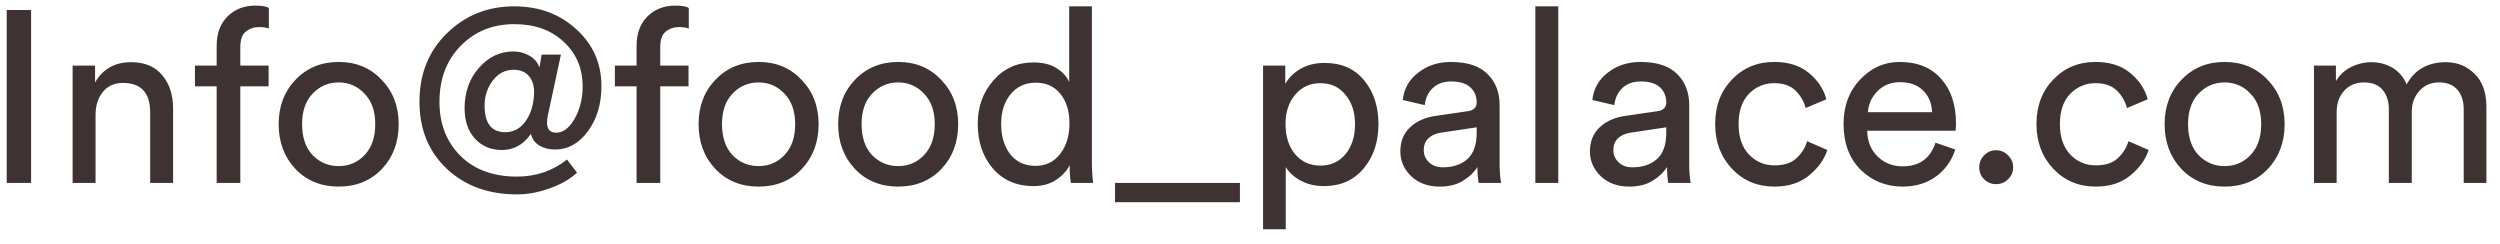 <svg width="164" height="16" viewBox="0 0 164 16" fill="none" xmlns="http://www.w3.org/2000/svg">
<path d="M2.04 12H0.44V0.656H2.04V12ZM6.268 7.552V12H4.764V4.304H6.236V5.408C6.748 4.523 7.538 4.08 8.604 4.08C9.49 4.08 10.167 4.363 10.636 4.928C11.116 5.493 11.356 6.224 11.356 7.12V12H9.852V7.376C9.852 6.085 9.255 5.44 8.06 5.44C7.495 5.44 7.052 5.643 6.732 6.048C6.423 6.443 6.268 6.944 6.268 7.552ZM17.621 5.664H15.765V12H14.213V5.664H12.789V4.304H14.213V3.008C14.213 2.187 14.453 1.541 14.933 1.072C15.413 0.603 16.015 0.368 16.741 0.368C17.199 0.368 17.498 0.421 17.637 0.528V1.872C17.477 1.808 17.258 1.776 16.981 1.776C16.65 1.776 16.362 1.877 16.117 2.08C15.882 2.272 15.765 2.608 15.765 3.088V4.304H17.621V5.664ZM20.505 10.176C20.974 10.656 21.545 10.896 22.217 10.896C22.889 10.896 23.454 10.656 23.913 10.176C24.382 9.685 24.617 9.008 24.617 8.144C24.617 7.291 24.382 6.624 23.913 6.144C23.454 5.653 22.889 5.408 22.217 5.408C21.545 5.408 20.974 5.653 20.505 6.144C20.046 6.624 19.817 7.291 19.817 8.144C19.817 9.008 20.046 9.685 20.505 10.176ZM19.385 5.232C20.131 4.453 21.075 4.064 22.217 4.064C23.358 4.064 24.297 4.453 25.033 5.232C25.779 6 26.153 6.971 26.153 8.144C26.153 9.328 25.785 10.309 25.049 11.088C24.313 11.856 23.369 12.24 22.217 12.24C21.065 12.24 20.121 11.856 19.385 11.088C18.649 10.309 18.281 9.328 18.281 8.144C18.281 6.971 18.649 6 19.385 5.232ZM36.413 9.808C36.018 9.808 35.677 9.723 35.389 9.552C35.101 9.381 34.914 9.125 34.829 8.784C34.338 9.488 33.703 9.84 32.925 9.84C32.2 9.84 31.608 9.589 31.149 9.088C30.701 8.587 30.477 7.925 30.477 7.104C30.477 6.048 30.791 5.163 31.421 4.448C32.05 3.733 32.802 3.376 33.677 3.376C34.05 3.376 34.397 3.467 34.717 3.648C35.047 3.829 35.272 4.091 35.389 4.432L35.533 3.584H36.797L35.933 7.6C35.901 7.76 35.885 7.909 35.885 8.048C35.885 8.485 36.087 8.704 36.493 8.704C36.941 8.704 37.341 8.4 37.693 7.792C38.045 7.173 38.221 6.464 38.221 5.664C38.221 4.48 37.805 3.504 36.973 2.736C36.151 1.968 35.074 1.584 33.741 1.584C32.322 1.584 31.149 2.059 30.221 3.008C29.293 3.947 28.829 5.173 28.829 6.688C28.829 8.117 29.282 9.291 30.189 10.208C31.106 11.125 32.349 11.584 33.917 11.584C35.165 11.584 36.258 11.211 37.197 10.464L37.853 11.328C37.394 11.755 36.797 12.096 36.061 12.352C35.336 12.619 34.621 12.752 33.917 12.752C32.039 12.752 30.503 12.192 29.309 11.072C28.114 9.941 27.517 8.475 27.517 6.672C27.517 4.848 28.119 3.349 29.325 2.176C30.53 1.003 31.997 0.416 33.725 0.416C35.357 0.416 36.717 0.917 37.805 1.92C38.904 2.912 39.453 4.155 39.453 5.648C39.453 6.832 39.154 7.824 38.557 8.624C37.97 9.413 37.255 9.808 36.413 9.808ZM35.037 6.08C35.037 5.6 34.919 5.232 34.685 4.976C34.45 4.709 34.12 4.576 33.693 4.576C33.138 4.576 32.679 4.816 32.317 5.296C31.965 5.765 31.789 6.309 31.789 6.928C31.789 8.091 32.242 8.672 33.149 8.672C33.693 8.672 34.136 8.432 34.477 7.952C34.829 7.461 35.016 6.837 35.037 6.08ZM45.168 5.664H43.312V12H41.76V5.664H40.336V4.304H41.76V3.008C41.76 2.187 42 1.541 42.48 1.072C42.96 0.603 43.562 0.368 44.288 0.368C44.746 0.368 45.045 0.421 45.184 0.528V1.872C45.024 1.808 44.805 1.776 44.528 1.776C44.197 1.776 43.909 1.877 43.664 2.08C43.429 2.272 43.312 2.608 43.312 3.088V4.304H45.168V5.664ZM48.051 10.176C48.521 10.656 49.092 10.896 49.764 10.896C50.435 10.896 51.001 10.656 51.459 10.176C51.929 9.685 52.163 9.008 52.163 8.144C52.163 7.291 51.929 6.624 51.459 6.144C51.001 5.653 50.435 5.408 49.764 5.408C49.092 5.408 48.521 5.653 48.051 6.144C47.593 6.624 47.364 7.291 47.364 8.144C47.364 9.008 47.593 9.685 48.051 10.176ZM46.931 5.232C47.678 4.453 48.622 4.064 49.764 4.064C50.905 4.064 51.843 4.453 52.58 5.232C53.326 6 53.7 6.971 53.7 8.144C53.7 9.328 53.331 10.309 52.596 11.088C51.859 11.856 50.916 12.24 49.764 12.24C48.611 12.24 47.667 11.856 46.931 11.088C46.196 10.309 45.828 9.328 45.828 8.144C45.828 6.971 46.196 6 46.931 5.232ZM57.208 10.176C57.677 10.656 58.248 10.896 58.92 10.896C59.592 10.896 60.157 10.656 60.616 10.176C61.085 9.685 61.32 9.008 61.32 8.144C61.32 7.291 61.085 6.624 60.616 6.144C60.157 5.653 59.592 5.408 58.92 5.408C58.248 5.408 57.677 5.653 57.208 6.144C56.749 6.624 56.52 7.291 56.52 8.144C56.52 9.008 56.749 9.685 57.208 10.176ZM56.088 5.232C56.834 4.453 57.778 4.064 58.92 4.064C60.061 4.064 61 4.453 61.736 5.232C62.482 6 62.856 6.971 62.856 8.144C62.856 9.328 62.488 10.309 61.752 11.088C61.016 11.856 60.072 12.24 58.92 12.24C57.768 12.24 56.824 11.856 56.088 11.088C55.352 10.309 54.984 9.328 54.984 8.144C54.984 6.971 55.352 6 56.088 5.232ZM65.676 8.128C65.676 8.939 65.873 9.6 66.268 10.112C66.673 10.624 67.228 10.88 67.932 10.88C68.604 10.88 69.143 10.619 69.548 10.096C69.953 9.573 70.156 8.907 70.156 8.096C70.156 7.296 69.959 6.651 69.564 6.16C69.169 5.669 68.631 5.424 67.948 5.424C67.265 5.424 66.716 5.675 66.3 6.176C65.884 6.677 65.676 7.328 65.676 8.128ZM70.172 10.96V10.832C69.969 11.227 69.66 11.557 69.244 11.824C68.839 12.08 68.353 12.208 67.788 12.208C66.689 12.208 65.804 11.824 65.132 11.056C64.471 10.277 64.14 9.301 64.14 8.128C64.14 7.008 64.481 6.059 65.164 5.28C65.847 4.491 66.721 4.096 67.788 4.096C68.417 4.096 68.929 4.224 69.324 4.48C69.719 4.725 69.991 5.029 70.14 5.392V0.416H71.628V10.576C71.628 11.099 71.655 11.573 71.708 12H70.252C70.199 11.701 70.172 11.355 70.172 10.96ZM81.338 13.264H73.146V12H81.338V13.264ZM84.346 15.04H82.858V4.304H84.314V5.504C84.538 5.099 84.874 4.768 85.322 4.512C85.77 4.256 86.293 4.128 86.89 4.128C87.999 4.128 88.864 4.507 89.482 5.264C90.112 6.021 90.426 6.981 90.426 8.144C90.426 9.317 90.101 10.288 89.45 11.056C88.81 11.824 87.941 12.208 86.842 12.208C86.277 12.208 85.775 12.091 85.338 11.856C84.901 11.621 84.57 11.323 84.346 10.96V15.04ZM88.89 8.144C88.89 7.365 88.682 6.725 88.266 6.224C87.861 5.712 87.311 5.456 86.618 5.456C85.936 5.456 85.381 5.712 84.954 6.224C84.538 6.725 84.33 7.365 84.33 8.144C84.33 8.944 84.538 9.6 84.954 10.112C85.381 10.613 85.936 10.864 86.618 10.864C87.301 10.864 87.85 10.613 88.266 10.112C88.682 9.6 88.89 8.944 88.89 8.144ZM91.862 9.936C91.862 9.275 92.076 8.747 92.502 8.352C92.929 7.947 93.495 7.696 94.198 7.6L96.278 7.296C96.673 7.243 96.871 7.051 96.871 6.72C96.871 6.315 96.732 5.984 96.454 5.728C96.177 5.472 95.761 5.344 95.207 5.344C94.695 5.344 94.289 5.488 93.99 5.776C93.692 6.053 93.516 6.427 93.463 6.896L92.022 6.56C92.097 5.824 92.433 5.227 93.031 4.768C93.628 4.299 94.343 4.064 95.174 4.064C96.263 4.064 97.068 4.331 97.591 4.864C98.113 5.387 98.374 6.059 98.374 6.88V10.736C98.374 11.195 98.406 11.616 98.471 12H96.999C96.945 11.68 96.918 11.333 96.918 10.96C96.705 11.301 96.391 11.6 95.975 11.856C95.569 12.112 95.057 12.24 94.439 12.24C93.681 12.24 93.062 12.016 92.582 11.568C92.103 11.109 91.862 10.565 91.862 9.936ZM94.647 10.976C95.319 10.976 95.857 10.795 96.263 10.432C96.668 10.069 96.871 9.493 96.871 8.704V8.352L94.519 8.704C94.177 8.757 93.905 8.88 93.703 9.072C93.5 9.264 93.398 9.525 93.398 9.856C93.398 10.155 93.51 10.416 93.734 10.64C93.969 10.864 94.273 10.976 94.647 10.976ZM102.222 12H100.718V0.416H102.222V12ZM104.3 9.936C104.3 9.275 104.513 8.747 104.94 8.352C105.367 7.947 105.932 7.696 106.636 7.6L108.716 7.296C109.111 7.243 109.308 7.051 109.308 6.72C109.308 6.315 109.169 5.984 108.892 5.728C108.615 5.472 108.199 5.344 107.644 5.344C107.132 5.344 106.727 5.488 106.428 5.776C106.129 6.053 105.953 6.427 105.9 6.896L104.46 6.56C104.535 5.824 104.871 5.227 105.468 4.768C106.065 4.299 106.78 4.064 107.612 4.064C108.7 4.064 109.505 4.331 110.028 4.864C110.551 5.387 110.812 6.059 110.812 6.88V10.736C110.812 11.195 110.844 11.616 110.908 12H109.436C109.383 11.68 109.356 11.333 109.356 10.96C109.143 11.301 108.828 11.6 108.412 11.856C108.007 12.112 107.495 12.24 106.876 12.24C106.119 12.24 105.5 12.016 105.02 11.568C104.54 11.109 104.3 10.565 104.3 9.936ZM107.084 10.976C107.756 10.976 108.295 10.795 108.7 10.432C109.105 10.069 109.308 9.493 109.308 8.704V8.352L106.956 8.704C106.615 8.757 106.343 8.88 106.14 9.072C105.937 9.264 105.836 9.525 105.836 9.856C105.836 10.155 105.948 10.416 106.172 10.64C106.407 10.864 106.711 10.976 107.084 10.976ZM116.387 5.456C115.736 5.456 115.182 5.691 114.723 6.16C114.275 6.629 114.051 7.291 114.051 8.144C114.051 8.987 114.275 9.648 114.723 10.128C115.182 10.608 115.742 10.848 116.403 10.848C117.043 10.848 117.528 10.688 117.859 10.368C118.2 10.048 118.43 9.68 118.547 9.264L119.875 9.84C119.662 10.48 119.256 11.04 118.659 11.52C118.072 12 117.32 12.24 116.403 12.24C115.283 12.24 114.355 11.851 113.619 11.072C112.883 10.293 112.515 9.317 112.515 8.144C112.515 6.949 112.883 5.973 113.619 5.216C114.355 4.448 115.278 4.064 116.387 4.064C117.326 4.064 118.083 4.304 118.659 4.784C119.246 5.264 119.63 5.84 119.811 6.512L118.451 7.088C118.334 6.64 118.11 6.256 117.779 5.936C117.448 5.616 116.984 5.456 116.387 5.456ZM122.537 7.36H126.745C126.724 6.784 126.532 6.315 126.169 5.952C125.807 5.579 125.295 5.392 124.633 5.392C124.036 5.392 123.545 5.589 123.161 5.984C122.777 6.368 122.569 6.827 122.537 7.36ZM126.969 9.36L128.265 9.808C128.041 10.523 127.625 11.109 127.017 11.568C126.409 12.016 125.673 12.24 124.809 12.24C123.732 12.24 122.815 11.872 122.057 11.136C121.311 10.389 120.937 9.387 120.937 8.128C120.937 6.955 121.3 5.984 122.025 5.216C122.751 4.448 123.615 4.064 124.617 4.064C125.78 4.064 126.687 4.432 127.337 5.168C127.988 5.893 128.313 6.869 128.313 8.096C128.313 8.288 128.303 8.448 128.281 8.576H122.489C122.5 9.259 122.724 9.819 123.161 10.256C123.609 10.693 124.159 10.912 124.809 10.912C125.908 10.912 126.628 10.395 126.969 9.36ZM130.159 11.76C129.945 11.547 129.839 11.285 129.839 10.976C129.839 10.667 129.945 10.405 130.159 10.192C130.372 9.968 130.633 9.856 130.943 9.856C131.252 9.856 131.513 9.968 131.727 10.192C131.951 10.405 132.063 10.667 132.063 10.976C132.063 11.285 131.951 11.547 131.727 11.76C131.513 11.973 131.252 12.08 130.943 12.08C130.633 12.08 130.372 11.973 130.159 11.76ZM137.465 5.456C136.814 5.456 136.26 5.691 135.801 6.16C135.353 6.629 135.129 7.291 135.129 8.144C135.129 8.987 135.353 9.648 135.801 10.128C136.26 10.608 136.82 10.848 137.481 10.848C138.121 10.848 138.606 10.688 138.937 10.368C139.278 10.048 139.508 9.68 139.625 9.264L140.953 9.84C140.74 10.48 140.334 11.04 139.737 11.52C139.15 12 138.398 12.24 137.481 12.24C136.361 12.24 135.433 11.851 134.697 11.072C133.961 10.293 133.593 9.317 133.593 8.144C133.593 6.949 133.961 5.973 134.697 5.216C135.433 4.448 136.356 4.064 137.465 4.064C138.404 4.064 139.161 4.304 139.737 4.784C140.324 5.264 140.708 5.84 140.889 6.512L139.529 7.088C139.412 6.64 139.188 6.256 138.857 5.936C138.526 5.616 138.062 5.456 137.465 5.456ZM144.223 10.176C144.693 10.656 145.263 10.896 145.935 10.896C146.607 10.896 147.173 10.656 147.631 10.176C148.101 9.685 148.335 9.008 148.335 8.144C148.335 7.291 148.101 6.624 147.631 6.144C147.173 5.653 146.607 5.408 145.935 5.408C145.263 5.408 144.693 5.653 144.223 6.144C143.765 6.624 143.535 7.291 143.535 8.144C143.535 9.008 143.765 9.685 144.223 10.176ZM143.103 5.232C143.85 4.453 144.794 4.064 145.935 4.064C147.077 4.064 148.015 4.453 148.751 5.232C149.498 6 149.871 6.971 149.871 8.144C149.871 9.328 149.503 10.309 148.767 11.088C148.031 11.856 147.087 12.24 145.935 12.24C144.783 12.24 143.839 11.856 143.103 11.088C142.367 10.309 141.999 9.328 141.999 8.144C141.999 6.971 142.367 6 143.103 5.232ZM153.284 12H151.796V4.304H153.236V5.328C153.47 4.923 153.801 4.613 154.228 4.4C154.654 4.187 155.102 4.08 155.572 4.08C156.073 4.08 156.532 4.203 156.948 4.448C157.364 4.693 157.673 5.056 157.876 5.536C158.409 4.565 159.268 4.08 160.452 4.08C161.188 4.08 161.812 4.331 162.324 4.832C162.846 5.333 163.108 6.059 163.108 7.008V12H161.62V7.168C161.62 6.635 161.481 6.208 161.204 5.888C160.937 5.568 160.532 5.408 159.988 5.408C159.465 5.408 159.038 5.595 158.708 5.968C158.377 6.331 158.212 6.789 158.212 7.344V12H156.708V7.168C156.708 6.635 156.569 6.208 156.292 5.888C156.025 5.568 155.62 5.408 155.076 5.408C154.542 5.408 154.11 5.589 153.78 5.952C153.449 6.315 153.284 6.784 153.284 7.36V12Z" fill="#3F3232"/>
</svg>
